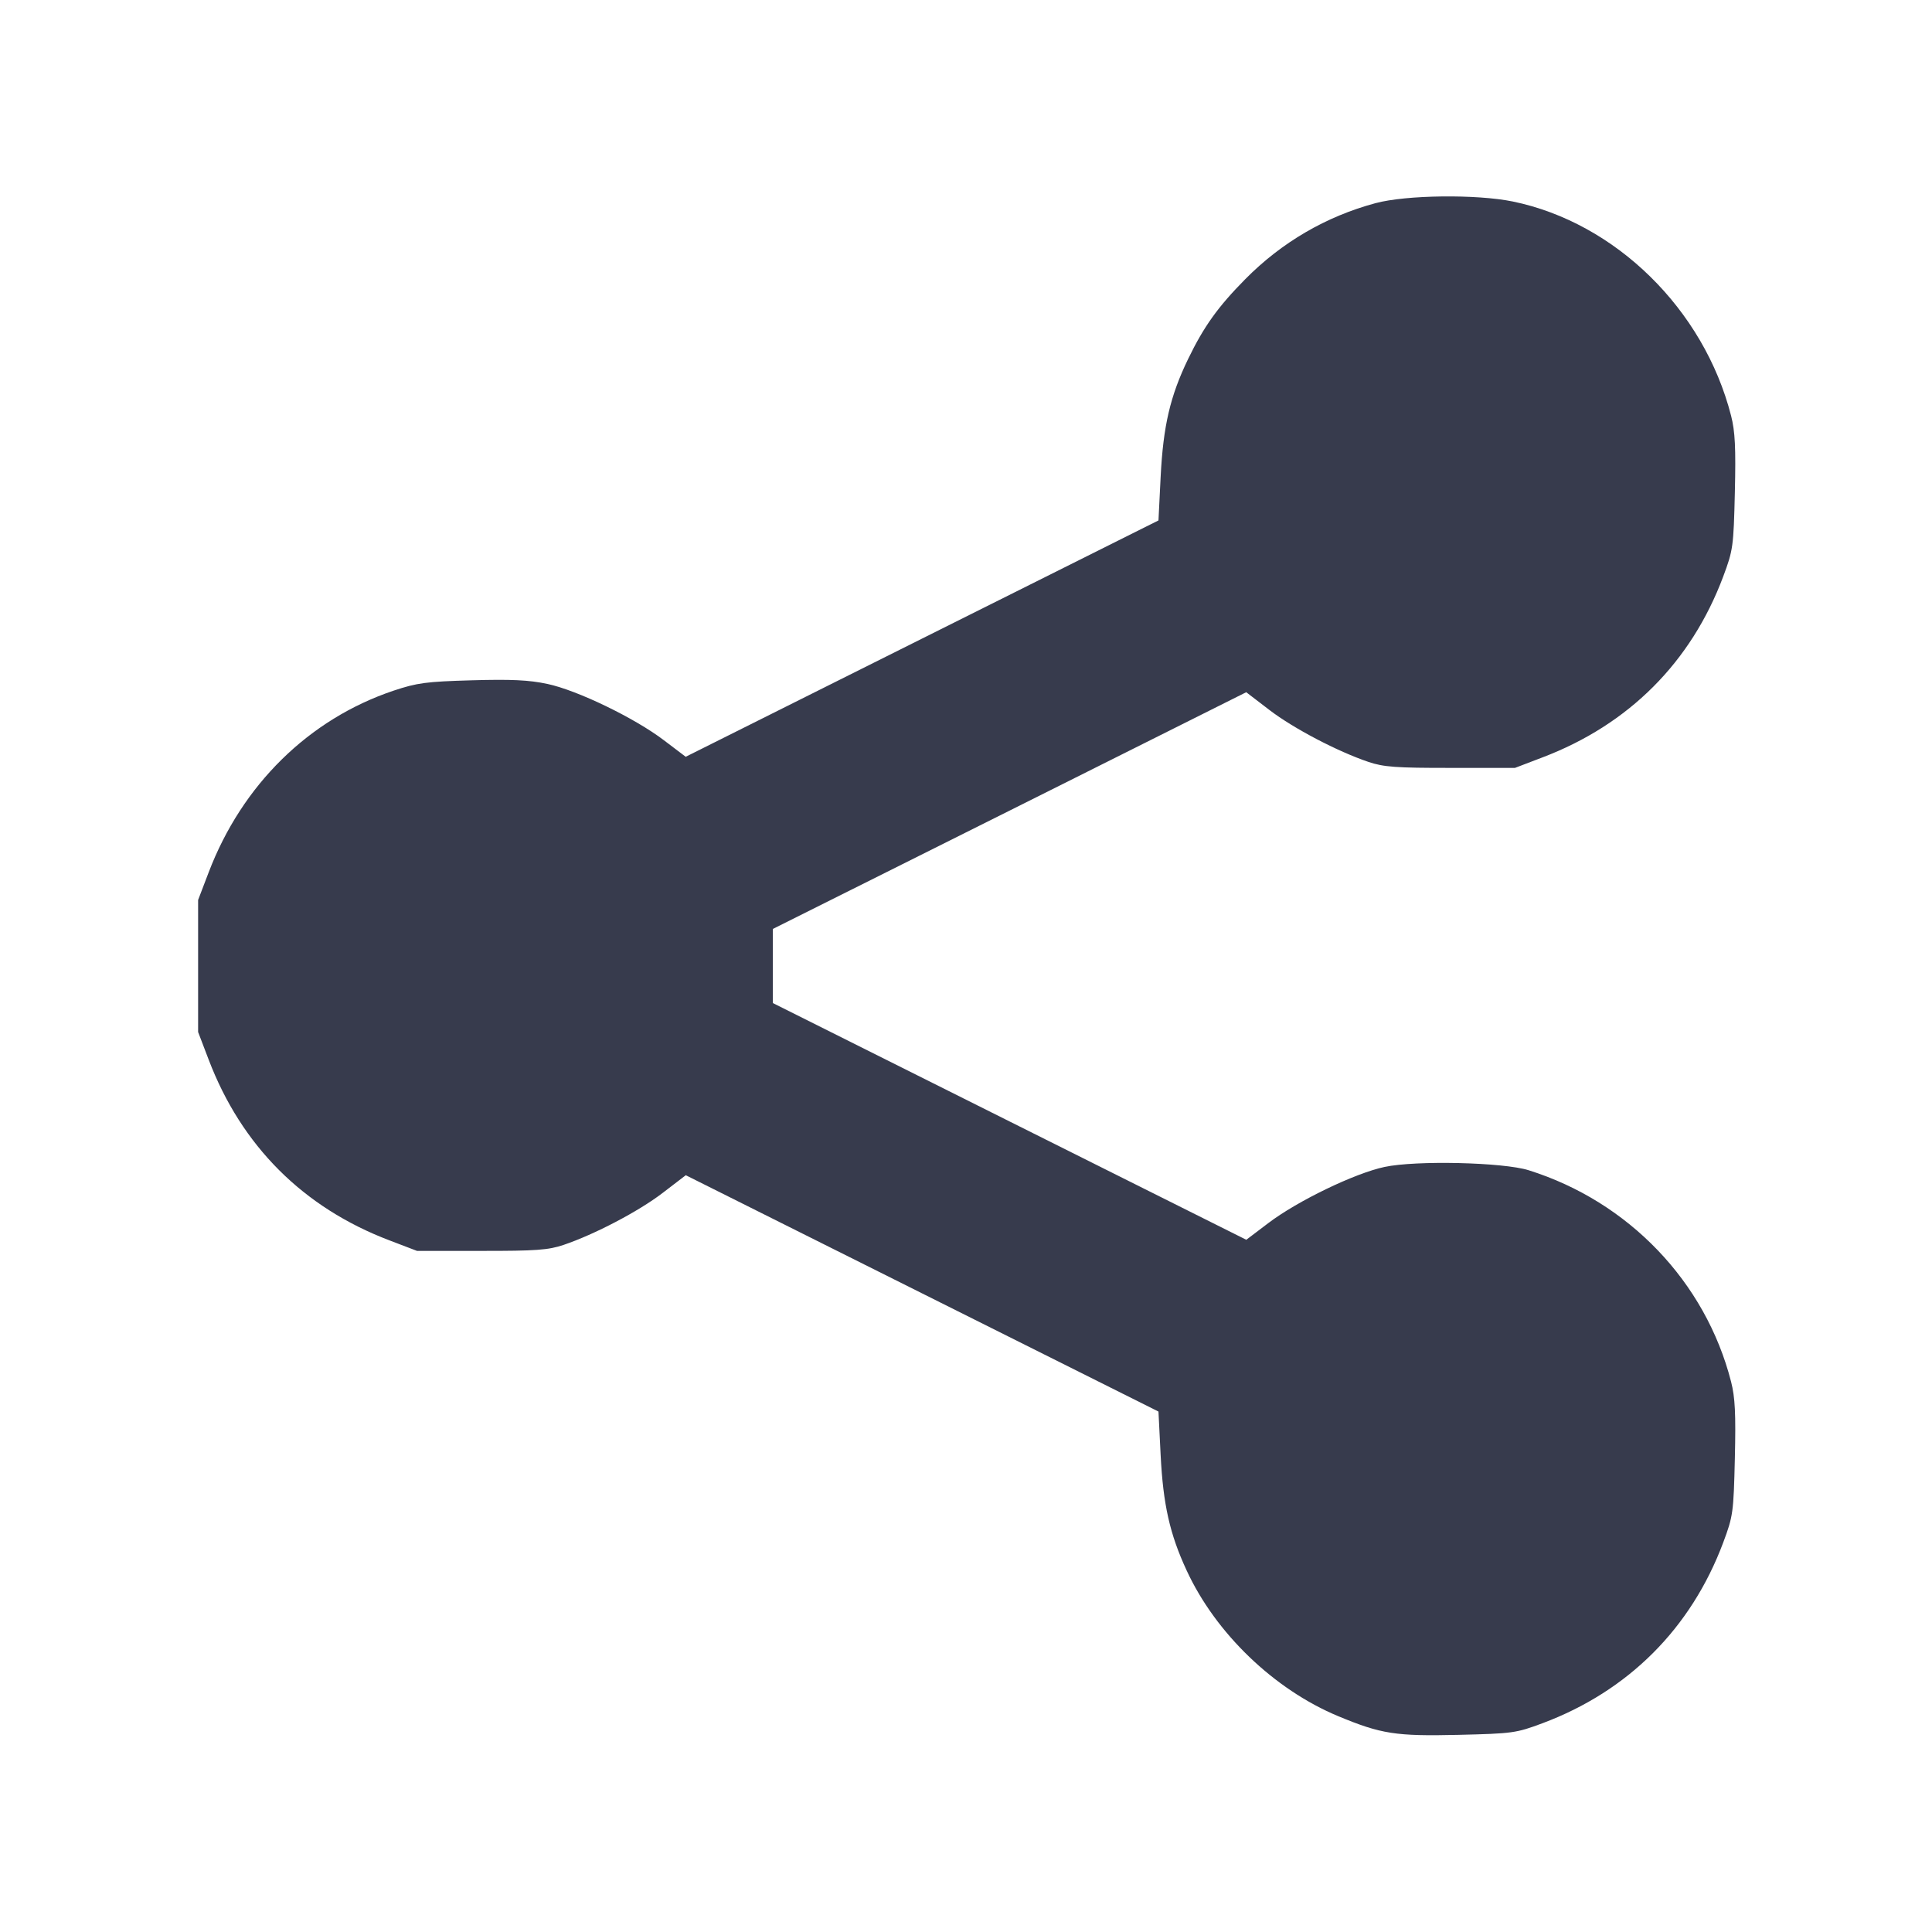 <svg width="24" height="24" viewBox="0 0 24 24" fill="none" xmlns="http://www.w3.org/2000/svg"><path d="M17.086 2.524 C 16.472 2.689,15.922 3.010,15.470 3.467 C 15.130 3.811,14.955 4.055,14.759 4.460 C 14.536 4.921,14.450 5.291,14.418 5.922 L 14.391 6.465 11.454 7.933 L 8.518 9.401 8.249 9.197 C 7.884 8.919,7.172 8.575,6.800 8.496 C 6.571 8.447,6.349 8.437,5.860 8.451 C 5.294 8.467,5.182 8.482,4.888 8.580 C 3.836 8.934,3.007 9.749,2.592 10.837 L 2.461 11.180 2.461 12.000 L 2.461 12.820 2.592 13.163 C 3.000 14.235,3.767 15.001,4.837 15.408 L 5.180 15.539 5.980 15.539 C 6.657 15.540,6.814 15.528,7.000 15.465 C 7.385 15.335,7.931 15.049,8.229 14.821 L 8.519 14.599 11.455 16.067 L 14.391 17.535 14.418 18.078 C 14.449 18.689,14.531 19.057,14.741 19.509 C 15.101 20.289,15.828 20.988,16.624 21.319 C 17.158 21.541,17.338 21.569,18.116 21.551 C 18.791 21.535,18.834 21.529,19.163 21.406 C 20.228 21.007,21.007 20.228,21.406 19.163 C 21.529 18.834,21.535 18.791,21.551 18.116 C 21.564 17.561,21.554 17.359,21.504 17.164 C 21.186 15.923,20.232 14.927,18.989 14.537 C 18.673 14.438,17.591 14.413,17.200 14.496 C 16.828 14.575,16.116 14.919,15.751 15.197 L 15.482 15.401 12.541 13.931 L 9.600 12.460 9.600 12.000 L 9.600 11.540 12.541 10.070 L 15.481 8.599 15.771 8.821 C 16.069 9.049,16.615 9.335,17.000 9.465 C 17.186 9.528,17.343 9.540,18.020 9.539 L 18.820 9.539 19.163 9.408 C 20.235 9.000,21.007 8.227,21.406 7.163 C 21.529 6.834,21.535 6.791,21.551 6.116 C 21.564 5.561,21.554 5.359,21.504 5.164 C 21.165 3.841,20.069 2.766,18.792 2.503 C 18.341 2.411,17.468 2.421,17.086 2.524 " fill="#373B4D" stroke="none" fill-rule="evenodd"></path></svg>